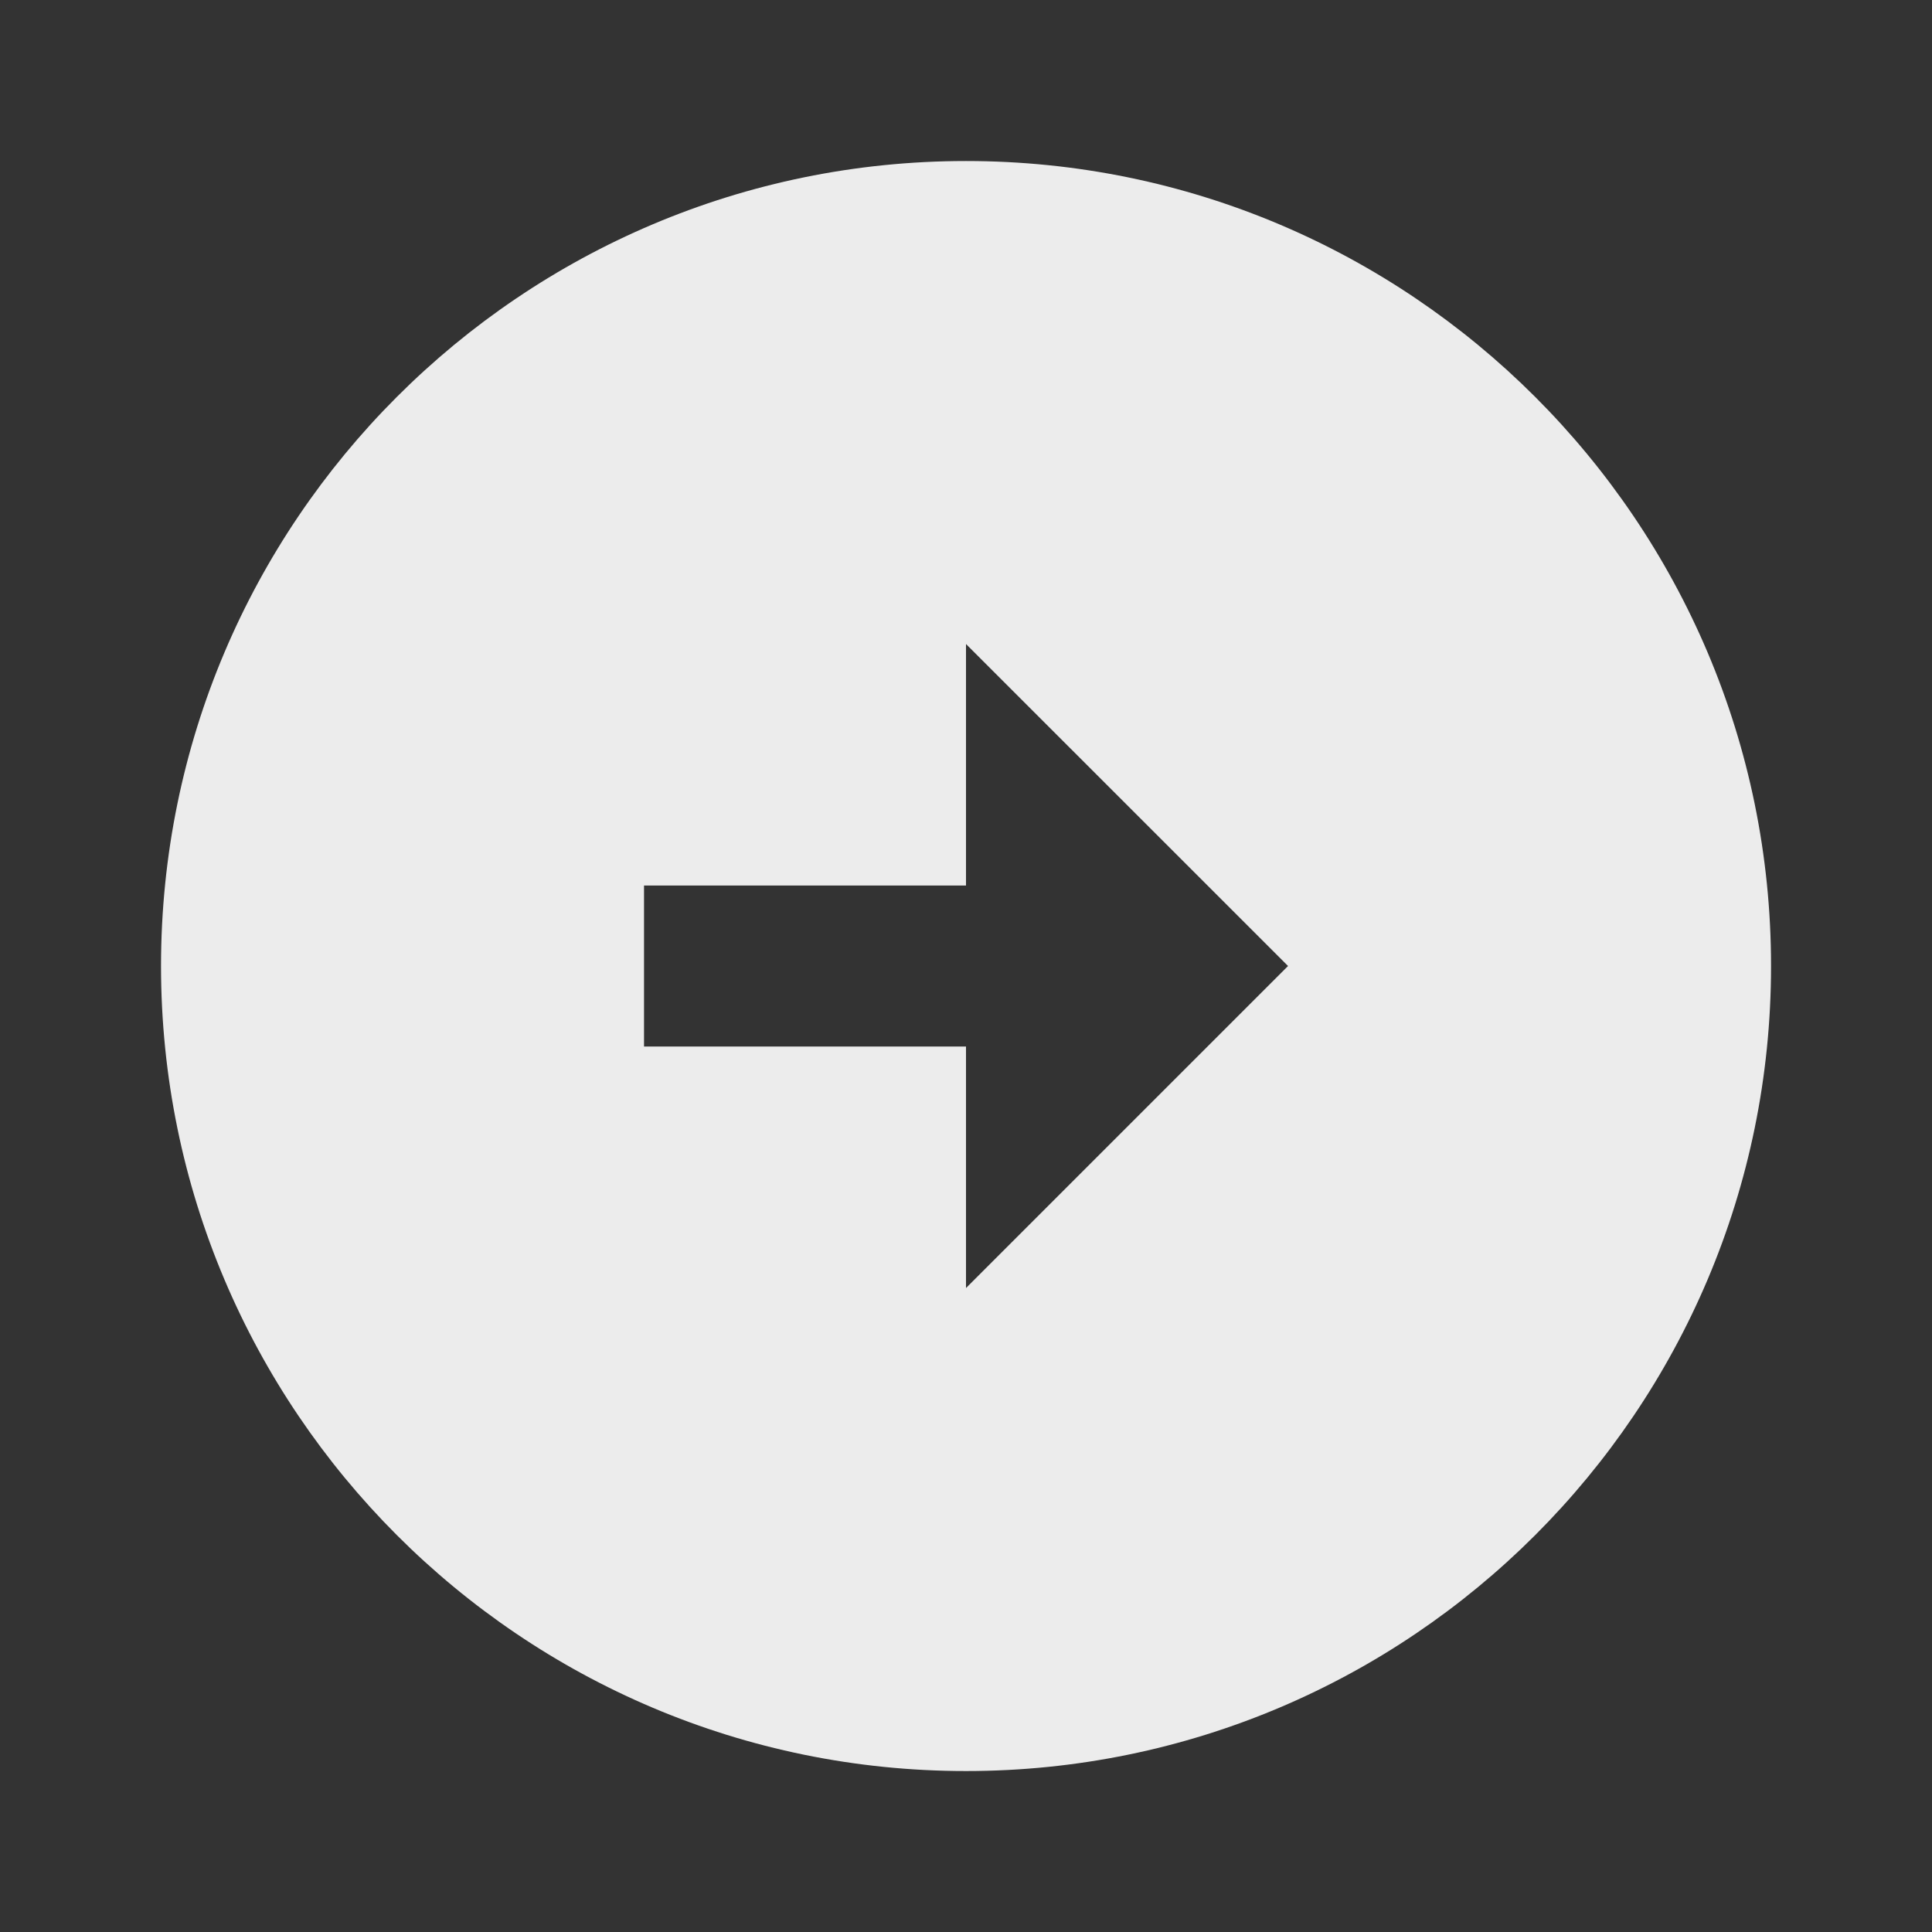 <svg width="29" height="29" fill="none" xmlns="http://www.w3.org/2000/svg"><rect width="100%" height="100%" fill="#333333" stroke="none"/><path d="M14.5 2.417c6.67 0 12.084 5.413 12.084 12.083S21.17 26.584 14.5 26.584 2.417 21.17 2.417 14.5 7.83 2.417 14.5 2.417zm0 10.875H9.667v2.417H14.5v3.625l4.834-4.834L14.5 9.667v3.625z" fill="#ECECEC"/></svg>